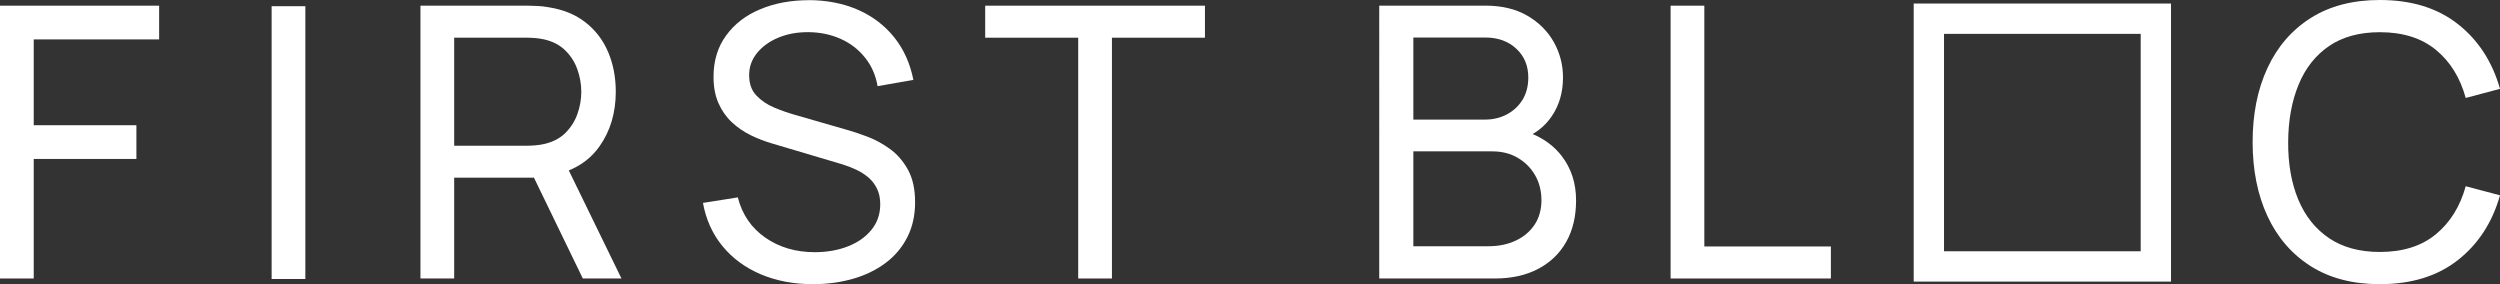 <?xml version="1.0" encoding="UTF-8"?>
<svg id="Layer_1" data-name="Layer 1" xmlns="http://www.w3.org/2000/svg" viewBox="0 0 659.82 75">
  <rect x="0" y="0" width="659.82" height="75" fill="#333333" stroke="none"/>
  <polygon points="42 1.5 0 1.5 0 73.5 8.9 73.5 8.9 41.95 36 41.95 36 33.05 8.9 33.05 8.9 10.4 42 10.4 42 1.5 42 1.5" style="fill: #fff;"/>
  <path d="M139.42,1.5h-28.45V73.5h8.9v-26.6h21.06l12.89,26.6h10.2l-13.9-28.52c3.34-1.36,6.03-3.44,8.05-6.28,2.9-4.07,4.35-8.9,4.35-14.5,0-3.8-.67-7.28-2-10.43-1.33-3.15-3.32-5.77-5.97-7.85-2.65-2.08-5.93-3.42-9.83-4.02-.9-.17-1.83-.27-2.8-.32-.97-.05-1.8-.08-2.5-.08h0Zm-19.55,36.95V9.95h19.25c.63,0,1.36,.03,2.18,.1,.82,.07,1.59,.18,2.32,.35,2.3,.53,4.17,1.51,5.6,2.93,1.43,1.42,2.49,3.08,3.17,5,.68,1.92,1.03,3.88,1.03,5.88s-.34,3.96-1.03,5.88c-.68,1.92-1.74,3.58-3.17,5-1.43,1.42-3.3,2.39-5.6,2.92-.73,.17-1.51,.28-2.32,.35-.82,.07-1.54,.1-2.18,.1h-19.25Z" style="fill: #fff;"/>
  <path d="M213.52,.05c-4.77,0-9.05,.79-12.85,2.38-3.8,1.58-6.81,3.89-9.02,6.93-2.22,3.03-3.33,6.67-3.33,10.9,0,2.67,.43,4.98,1.3,6.95,.87,1.97,2.03,3.64,3.5,5.02,1.47,1.38,3.13,2.53,5,3.45,1.87,.92,3.8,1.66,5.8,2.23l18.35,5.45c1.3,.4,2.55,.88,3.75,1.45,1.2,.57,2.27,1.25,3.2,2.05,.93,.8,1.68,1.78,2.25,2.95,.57,1.17,.85,2.53,.85,4.1,0,2.6-.77,4.85-2.32,6.75-1.55,1.9-3.62,3.36-6.23,4.37-2.6,1.02-5.52,1.53-8.75,1.53-5,0-9.34-1.28-13.02-3.83-3.68-2.55-6.11-6.09-7.27-10.63l-9.2,1.45c.8,4.4,2.52,8.21,5.17,11.43,2.65,3.22,6.02,5.69,10.1,7.42,4.08,1.73,8.68,2.6,13.77,2.6,3.73,0,7.23-.47,10.5-1.4,3.27-.93,6.13-2.32,8.6-4.15,2.47-1.83,4.39-4.1,5.77-6.8,1.38-2.7,2.08-5.78,2.08-9.25s-.63-6.34-1.9-8.63c-1.27-2.28-2.87-4.12-4.8-5.5-1.93-1.38-3.92-2.46-5.97-3.23-2.05-.77-3.86-1.37-5.43-1.8l-13.7-3.95c-1.77-.5-3.58-1.14-5.43-1.92-1.85-.78-3.41-1.84-4.67-3.17-1.27-1.33-1.9-3.12-1.9-5.35s.7-4.16,2.1-5.88c1.4-1.72,3.28-3.07,5.65-4.05,2.29-.95,4.85-1.43,7.67-1.43,.09,0,.19,0,.28,0,3.07,.03,5.88,.62,8.45,1.77,2.57,1.15,4.71,2.79,6.42,4.93,1.72,2.13,2.83,4.65,3.33,7.55l9.45-1.65c-.87-4.37-2.56-8.12-5.07-11.25-2.52-3.13-5.68-5.54-9.5-7.23-3.82-1.68-8.14-2.54-12.98-2.58h0Z" style="fill: #fff;"/>
  <polygon points="318.02 1.5 260.02 1.5 260.02 9.95 284.57 9.95 284.57 73.5 293.47 73.5 293.47 9.95 318.02 9.95 318.02 1.5 318.02 1.5" style="fill: #fff;"/>
  <path d="M392.07,1.5h-28.05V73.5h30.55c4.4,0,8.21-.85,11.42-2.55,3.22-1.7,5.68-4.08,7.4-7.15,1.72-3.07,2.58-6.7,2.58-10.9,0-4.57-1.28-8.5-3.85-11.8-1.94-2.5-4.49-4.4-7.62-5.72,1.99-1.14,3.67-2.69,5.02-4.66,2-2.92,3-6.34,3-10.27,0-3.33-.81-6.44-2.42-9.33-1.62-2.88-3.95-5.21-7-6.98-3.05-1.77-6.73-2.65-11.03-2.65h0Zm-19.05,30.05V9.9h18.95c3.37,0,6.11,.98,8.22,2.95,2.12,1.97,3.17,4.5,3.17,7.6,0,2.27-.51,4.22-1.52,5.88-1.02,1.65-2.39,2.93-4.12,3.85-1.73,.92-3.65,1.38-5.75,1.38h-18.95Zm0,33.45v-25.05h20.85c2.53,0,4.78,.57,6.73,1.72,1.95,1.15,3.47,2.69,4.58,4.62,1.1,1.93,1.65,4.12,1.65,6.55s-.61,4.7-1.83,6.5c-1.22,1.8-2.88,3.19-4.97,4.17-2.1,.98-4.48,1.48-7.15,1.48h-19.85Z" style="fill: #fff;"/>
  <polygon points="449.82 1.5 440.92 1.5 440.92 73.5 483.22 73.5 483.22 65.05 449.82 65.05 449.82 1.5 449.82 1.5" style="fill: #fff;"/>
  <path d="M628.12,0c-7.17,0-13.25,1.58-18.25,4.75-5,3.17-8.81,7.57-11.42,13.2-2.62,5.63-3.92,12.15-3.92,19.55s1.31,13.92,3.92,19.55c2.62,5.63,6.42,10.03,11.42,13.2,5,3.17,11.08,4.75,18.25,4.75,8.33,0,15.19-2.12,20.58-6.35,5.38-4.23,9.09-9.93,11.12-17.1l-9.05-2.4c-1.47,5.33-4.09,9.56-7.88,12.68-3.78,3.12-8.71,4.67-14.78,4.67-5.37,0-9.85-1.23-13.45-3.67-3.6-2.45-6.3-5.85-8.1-10.2-1.8-4.35-2.68-9.39-2.65-15.13,.03-5.73,.95-10.78,2.75-15.15,1.8-4.37,4.48-7.77,8.05-10.2,3.57-2.43,8.03-3.65,13.4-3.65,6.07,0,10.99,1.55,14.78,4.65,3.78,3.1,6.41,7.33,7.88,12.7l9.05-2.4c-2.03-7.17-5.74-12.87-11.12-17.1-5.38-4.23-12.24-6.35-20.58-6.35h0Z" style="fill: #fff;"/>
  <path d="M564.99,8.93v57.39h-51.91V8.93h51.91m8-8h-67.91V74.32h67.91V.93h0Z" style="fill: #fff;"/>
  <path d="M71.69,73.64V1.64h8.9V73.64h-8.9Z" style="fill: #fff;"/>
</svg>